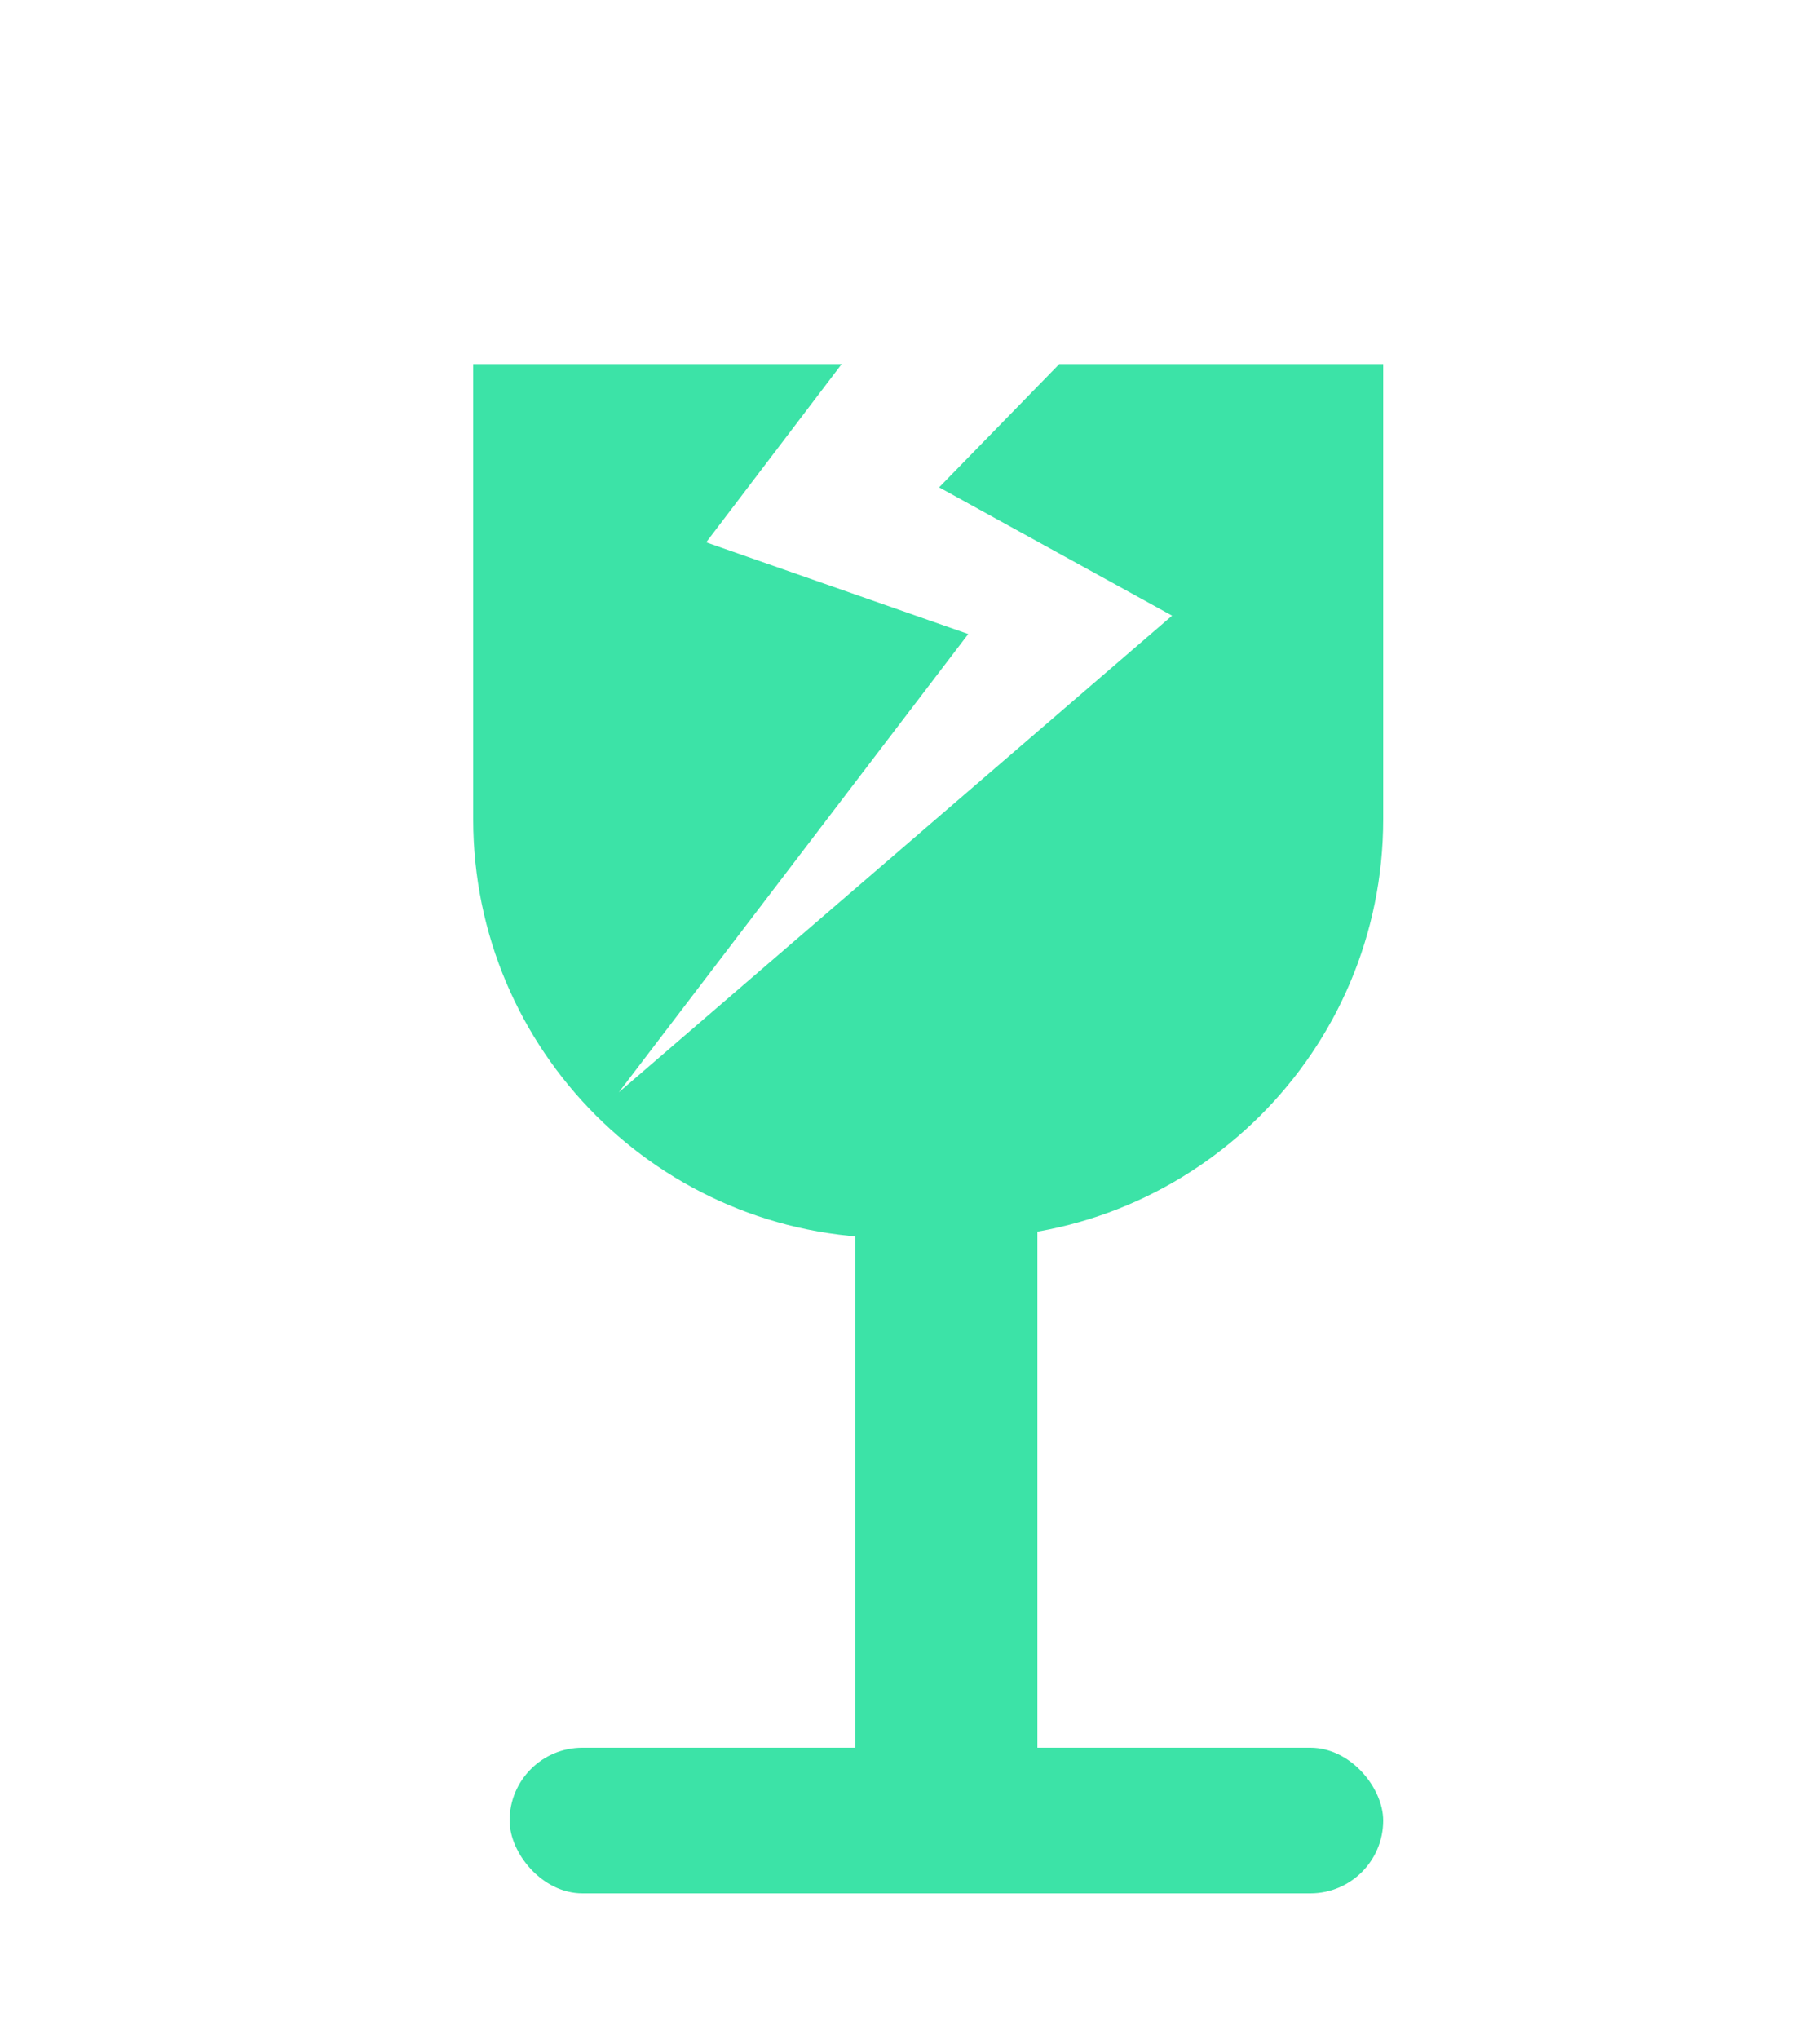 <svg width="50" height="56" viewBox="0 0 50 56" fill="none" xmlns="http://www.w3.org/2000/svg">
<g clip-path="url(#clip0_107_363)" filter="url(#filter0_d_107_363)">
<path fill-rule="evenodd" clip-rule="evenodd" d="M37.758 -0.857H13.242C14.329 -6.078 18.957 -10 24.5 -10H26.5C32.043 -10 36.671 -6.078 37.758 -0.857ZM29.1 6H38V18.5C38 24.851 32.851 30 26.5 30H24.5C18.149 30 13 24.851 13 18.5V6H23.122L19.4 10.895L26.6 13.413L17 26L32.2 12.909L25.8 9.385L29.1 6Z" fill="#3CE3A7"/>
<path d="M26 22V46" stroke="#3CE3A7" stroke-width="5"/>
<rect x="14" y="44" width="24" height="4" rx="2" fill="#3CE3A7"/>
</g>
<defs>
<filter id="filter0_d_107_363" x="-4" y="0" width="58" height="58" filterUnits="userSpaceOnUse" color-interpolation-filters="sRGB">
<feFlood flood-opacity="0" result="BackgroundImageFix"/>
<feColorMatrix in="SourceAlpha" type="matrix" values="0 0 0 0 0 0 0 0 0 0 0 0 0 0 0 0 0 0 127 0" result="hardAlpha"/>
<feOffset dy="4"/>
<feGaussianBlur stdDeviation="2"/>
<feComposite in2="hardAlpha" operator="out"/>
<feColorMatrix type="matrix" values="0 0 0 0 0 0 0 0 0 0 0 0 0 0 0 0 0 0 0.25 0"/>
<feBlend mode="normal" in2="BackgroundImageFix" result="effect1_dropShadow_107_363"/>
<feBlend mode="normal" in="SourceGraphic" in2="effect1_dropShadow_107_363" result="shape"/>
</filter>
<clipPath id="clip0_107_363">
<rect width="50" height="50" fill="white"/>
</clipPath>
</defs>
</svg>
